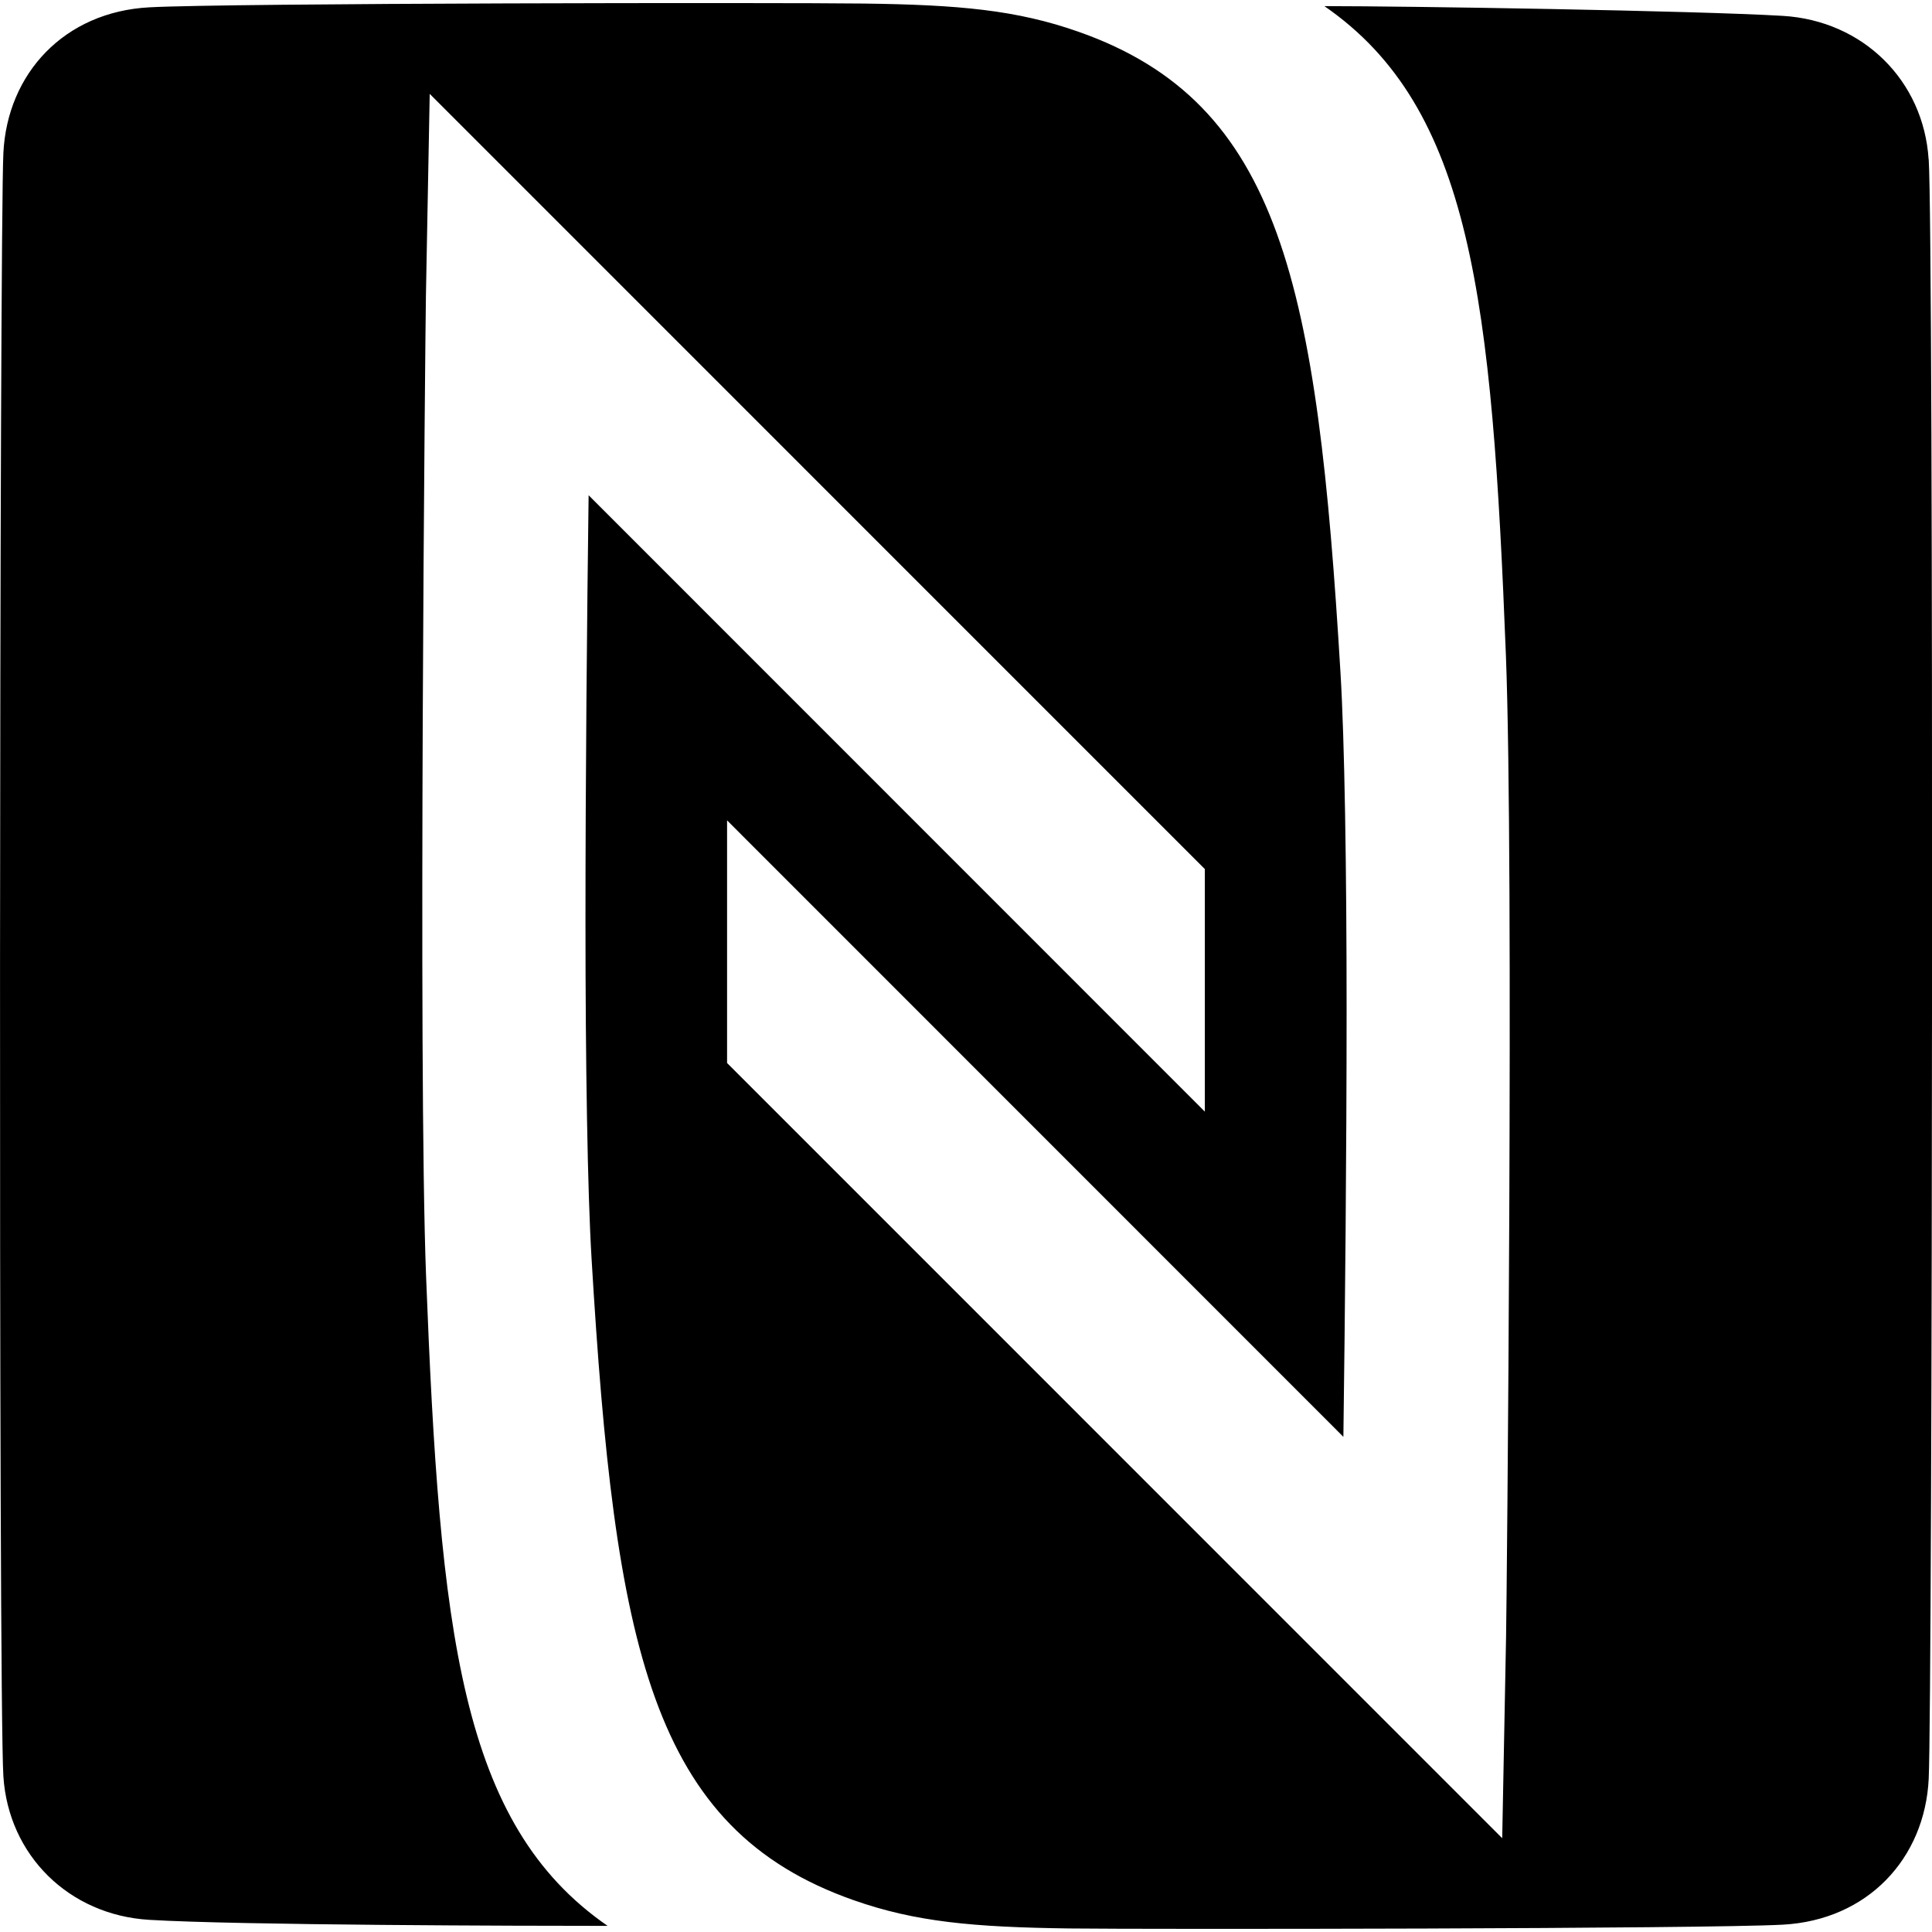 <svg role="img" xmlns="http://www.w3.org/2000/svg" viewBox="0 0 24 24"><title>NFC icon</title><path d="M23.958 1.98C23.895 1 23.143.256 22.145.197 21.043.132 17.477.076 16.452.076c1.832 1.265 2.082 3.645 2.255 8.066.101 2.62.01 11.799.002 12.189l-.048 2.504-9.629-9.63v-3.014l7.656 7.658c.02-1.515.04-3.492.04-5.299 0-1.76-.025-3.354-.076-4.193-.288-4.819-.737-7.077-3.253-7.962C12.63.124 11.912.059 10.717.044c-.988-.013-7.868-.007-8.862.047C.799.147.09.913.042 1.901c-.048.977-.063 19.174 0 20.165.063.981.815 1.724 1.813 1.783 1.102.067 4.668.075 5.693.075-1.832-1.265-2.083-3.643-2.255-8.066-.101-2.62-.009-11.799-.002-12.188l.047-2.504 9.629 9.63v3.013L7.312 6.152c-.02 1.515-.039 3.491-.039 5.298 0 1.76.025 3.354.076 4.192.288 4.82.737 7.077 3.253 7.962.769.271 1.487.336 2.683.352.987.012 7.868.006 8.861-.047 1.056-.057 1.765-.823 1.813-1.812.047-.976.064-19.127 0-20.118Z"/></svg>

